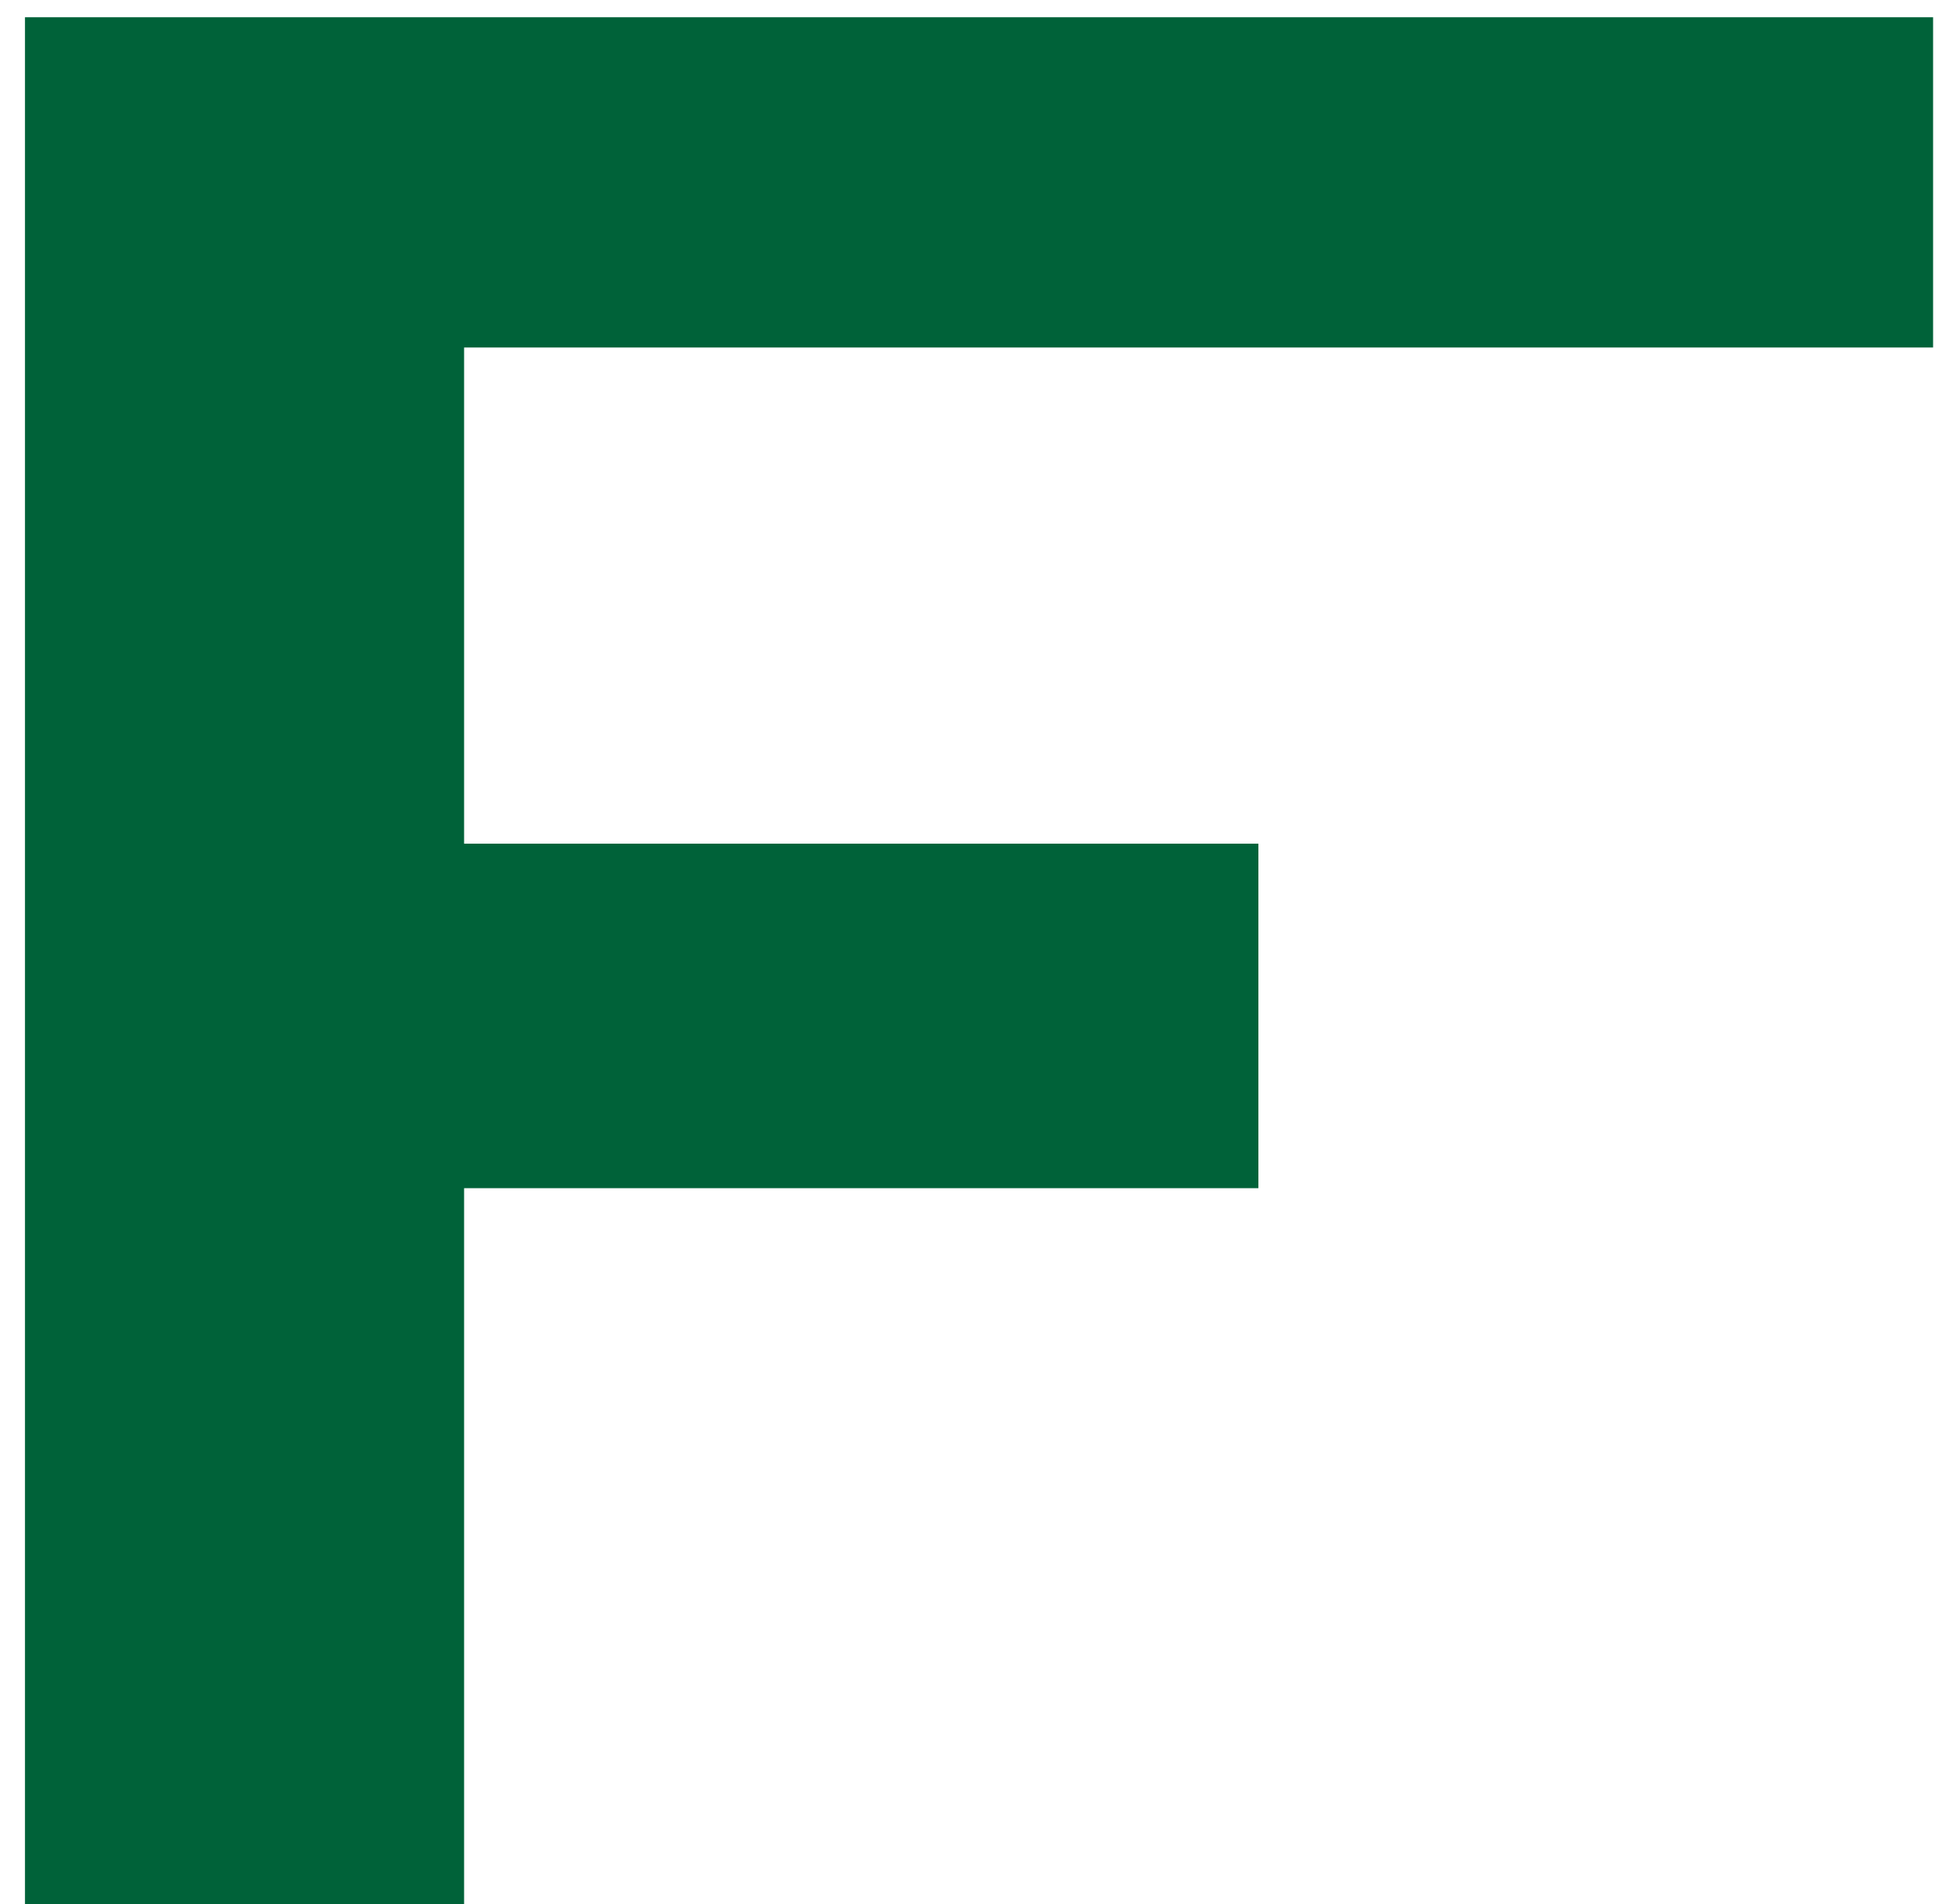 <svg width="51" height="50" viewBox="0 0 51 50" fill="none" xmlns="http://www.w3.org/2000/svg">
<path d="M0.656 50V0.453H50.766V9.125H12.188V22.156H33.047V31.203H12.188V50H0.656Z" fill="#006239"/>
</svg>

